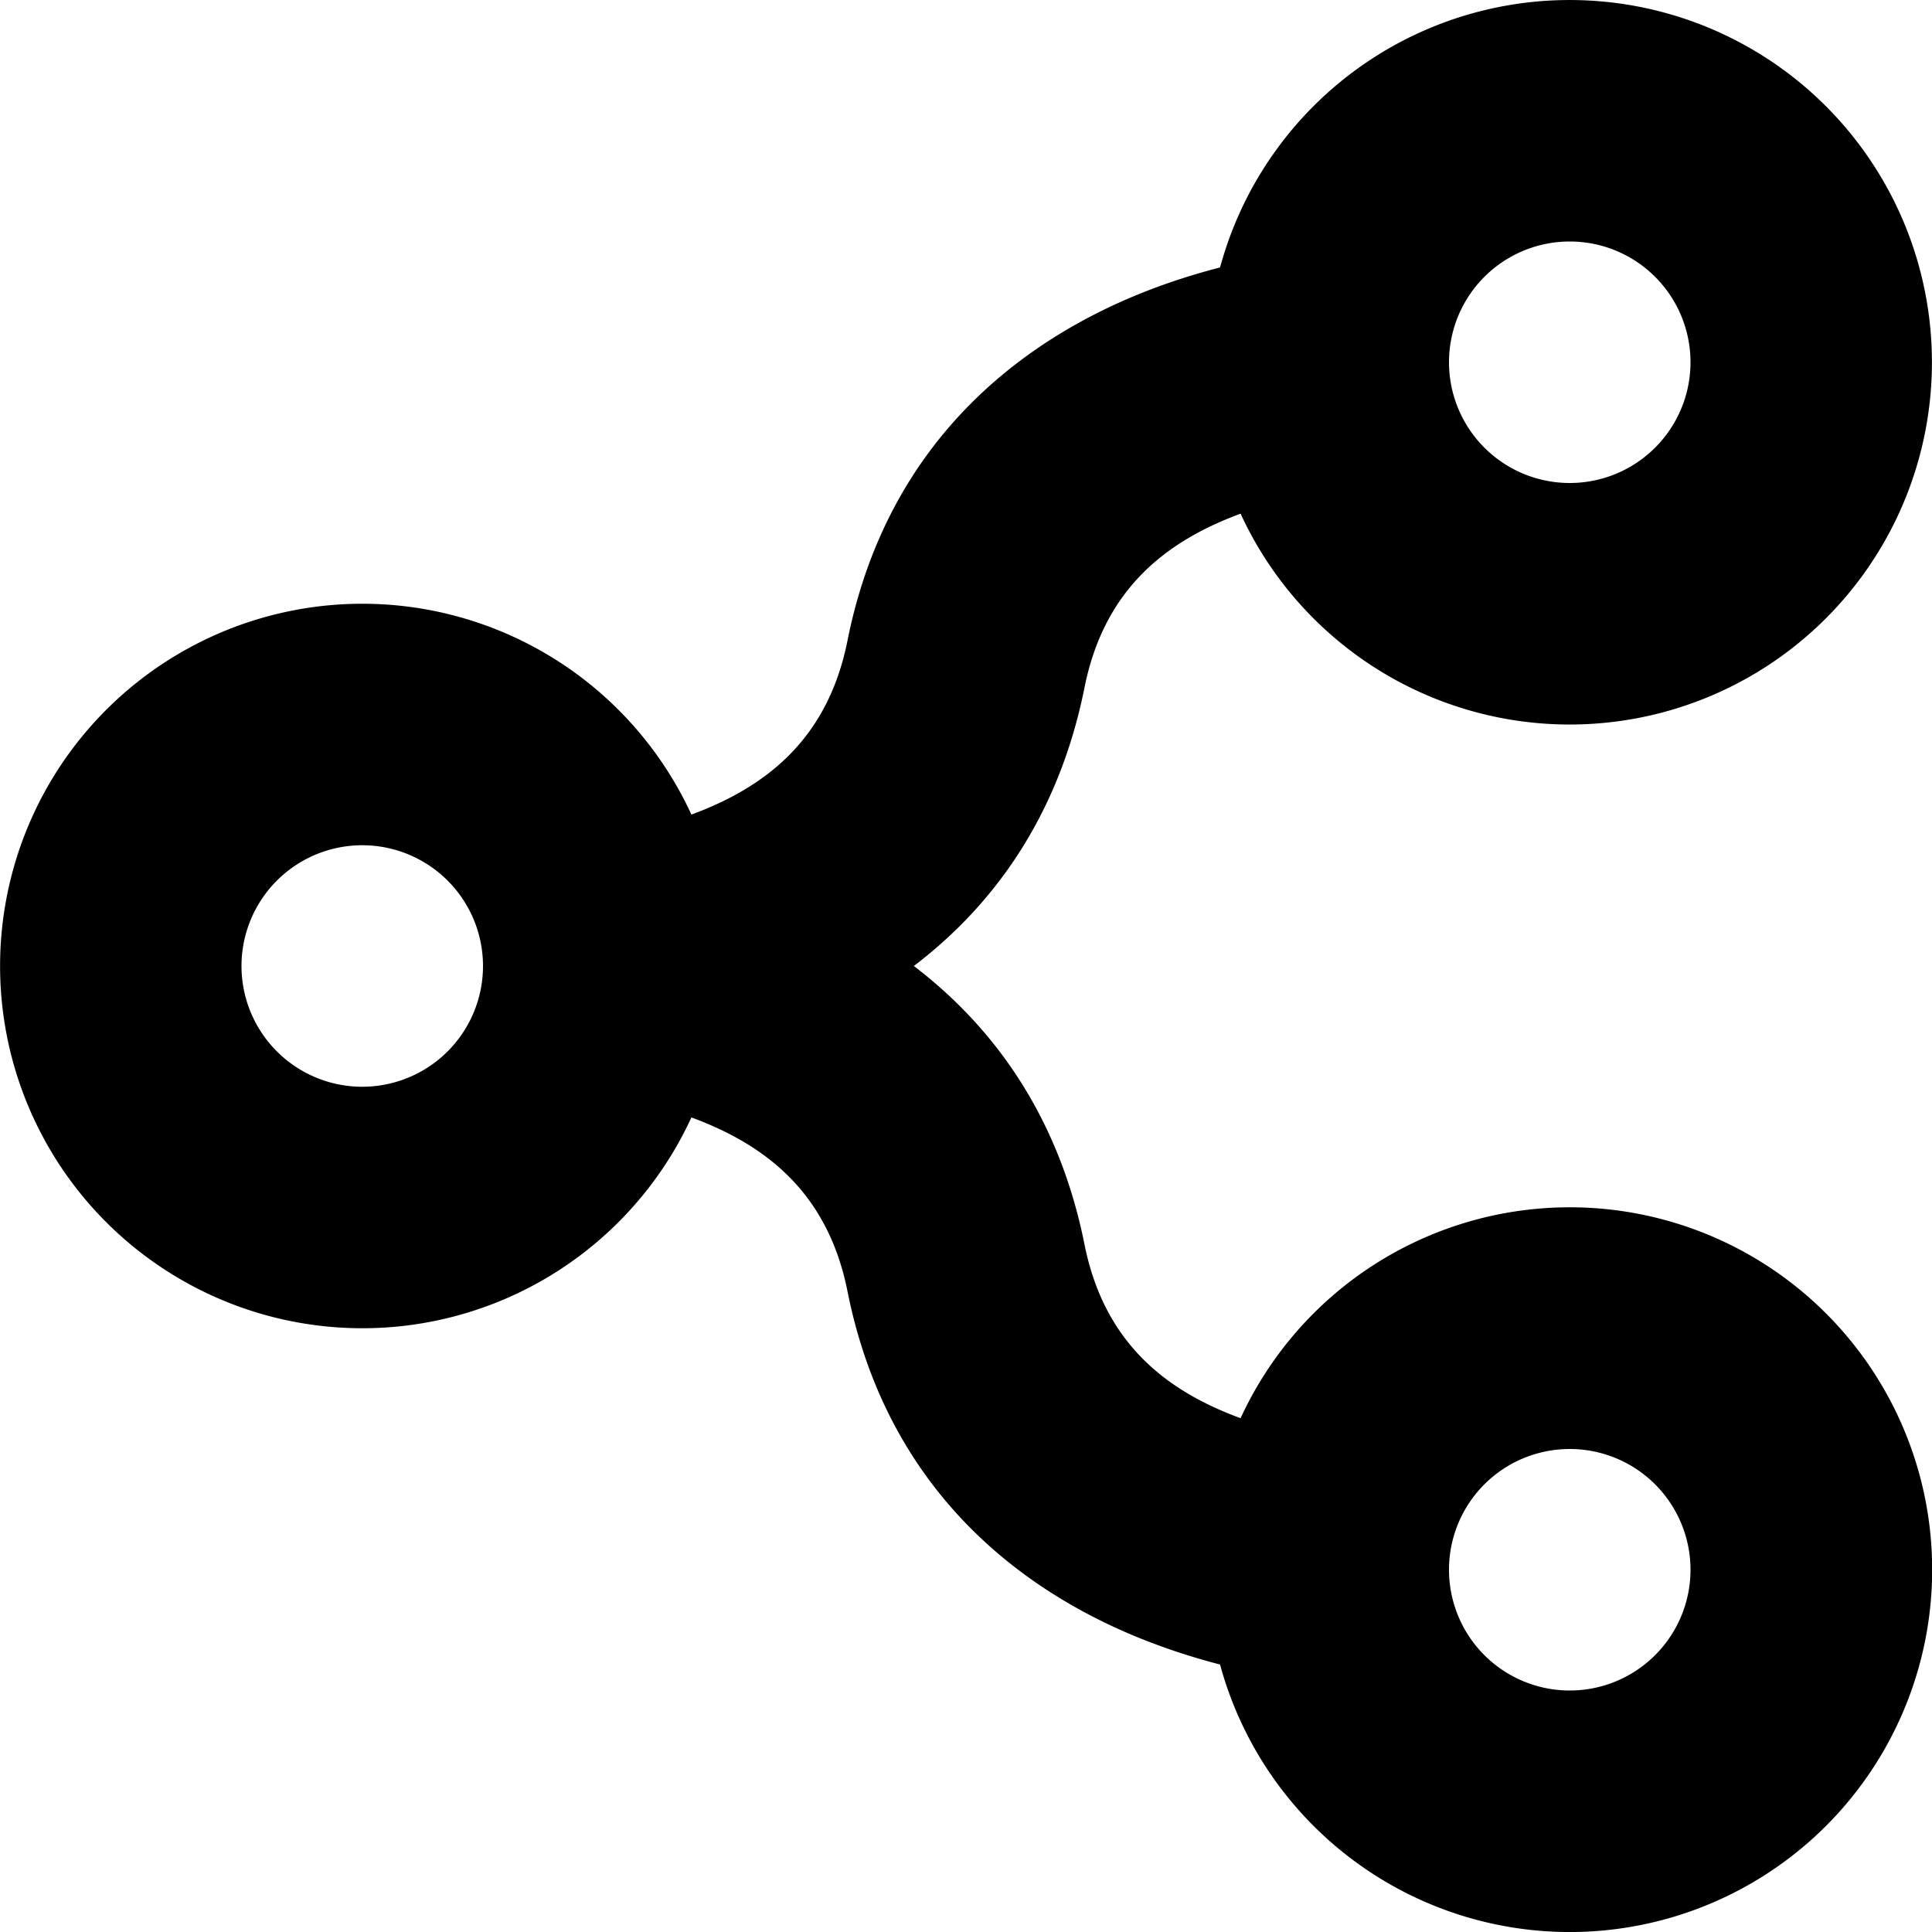 <svg xmlns="http://www.w3.org/2000/svg" width="16" height="16"><path fill-rule="evenodd" d="M14 3a1 1 0 1 1-2 0 1 1 0 0 1 2 0Zm-3.726 1.254a3 3 0 1 0-.17-2.039 5.467 5.467 0 0 0-.51.158c-1.076.394-2.237 1.242-2.575 2.93-.161.809-.664 1.211-1.293 1.443a3 3 0 1 0 0 2.508c.629.232 1.132.634 1.293 1.442.338 1.69 1.499 2.537 2.575 2.93.17.063.342.115.51.159a3.001 3.001 0 1 0 .17-2.04c-.629-.231-1.132-.633-1.293-1.441C8.765 9.228 8.216 8.494 7.568 8c.648-.493 1.197-1.228 1.413-2.304.161-.808.664-1.21 1.293-1.442ZM13 14a1 1 0 1 1 0-2 1 1 0 0 1 0 2ZM4 8a1 1 0 1 0-2 0 1 1 0 0 0 2 0Z" clip-rule="evenodd"/></svg>